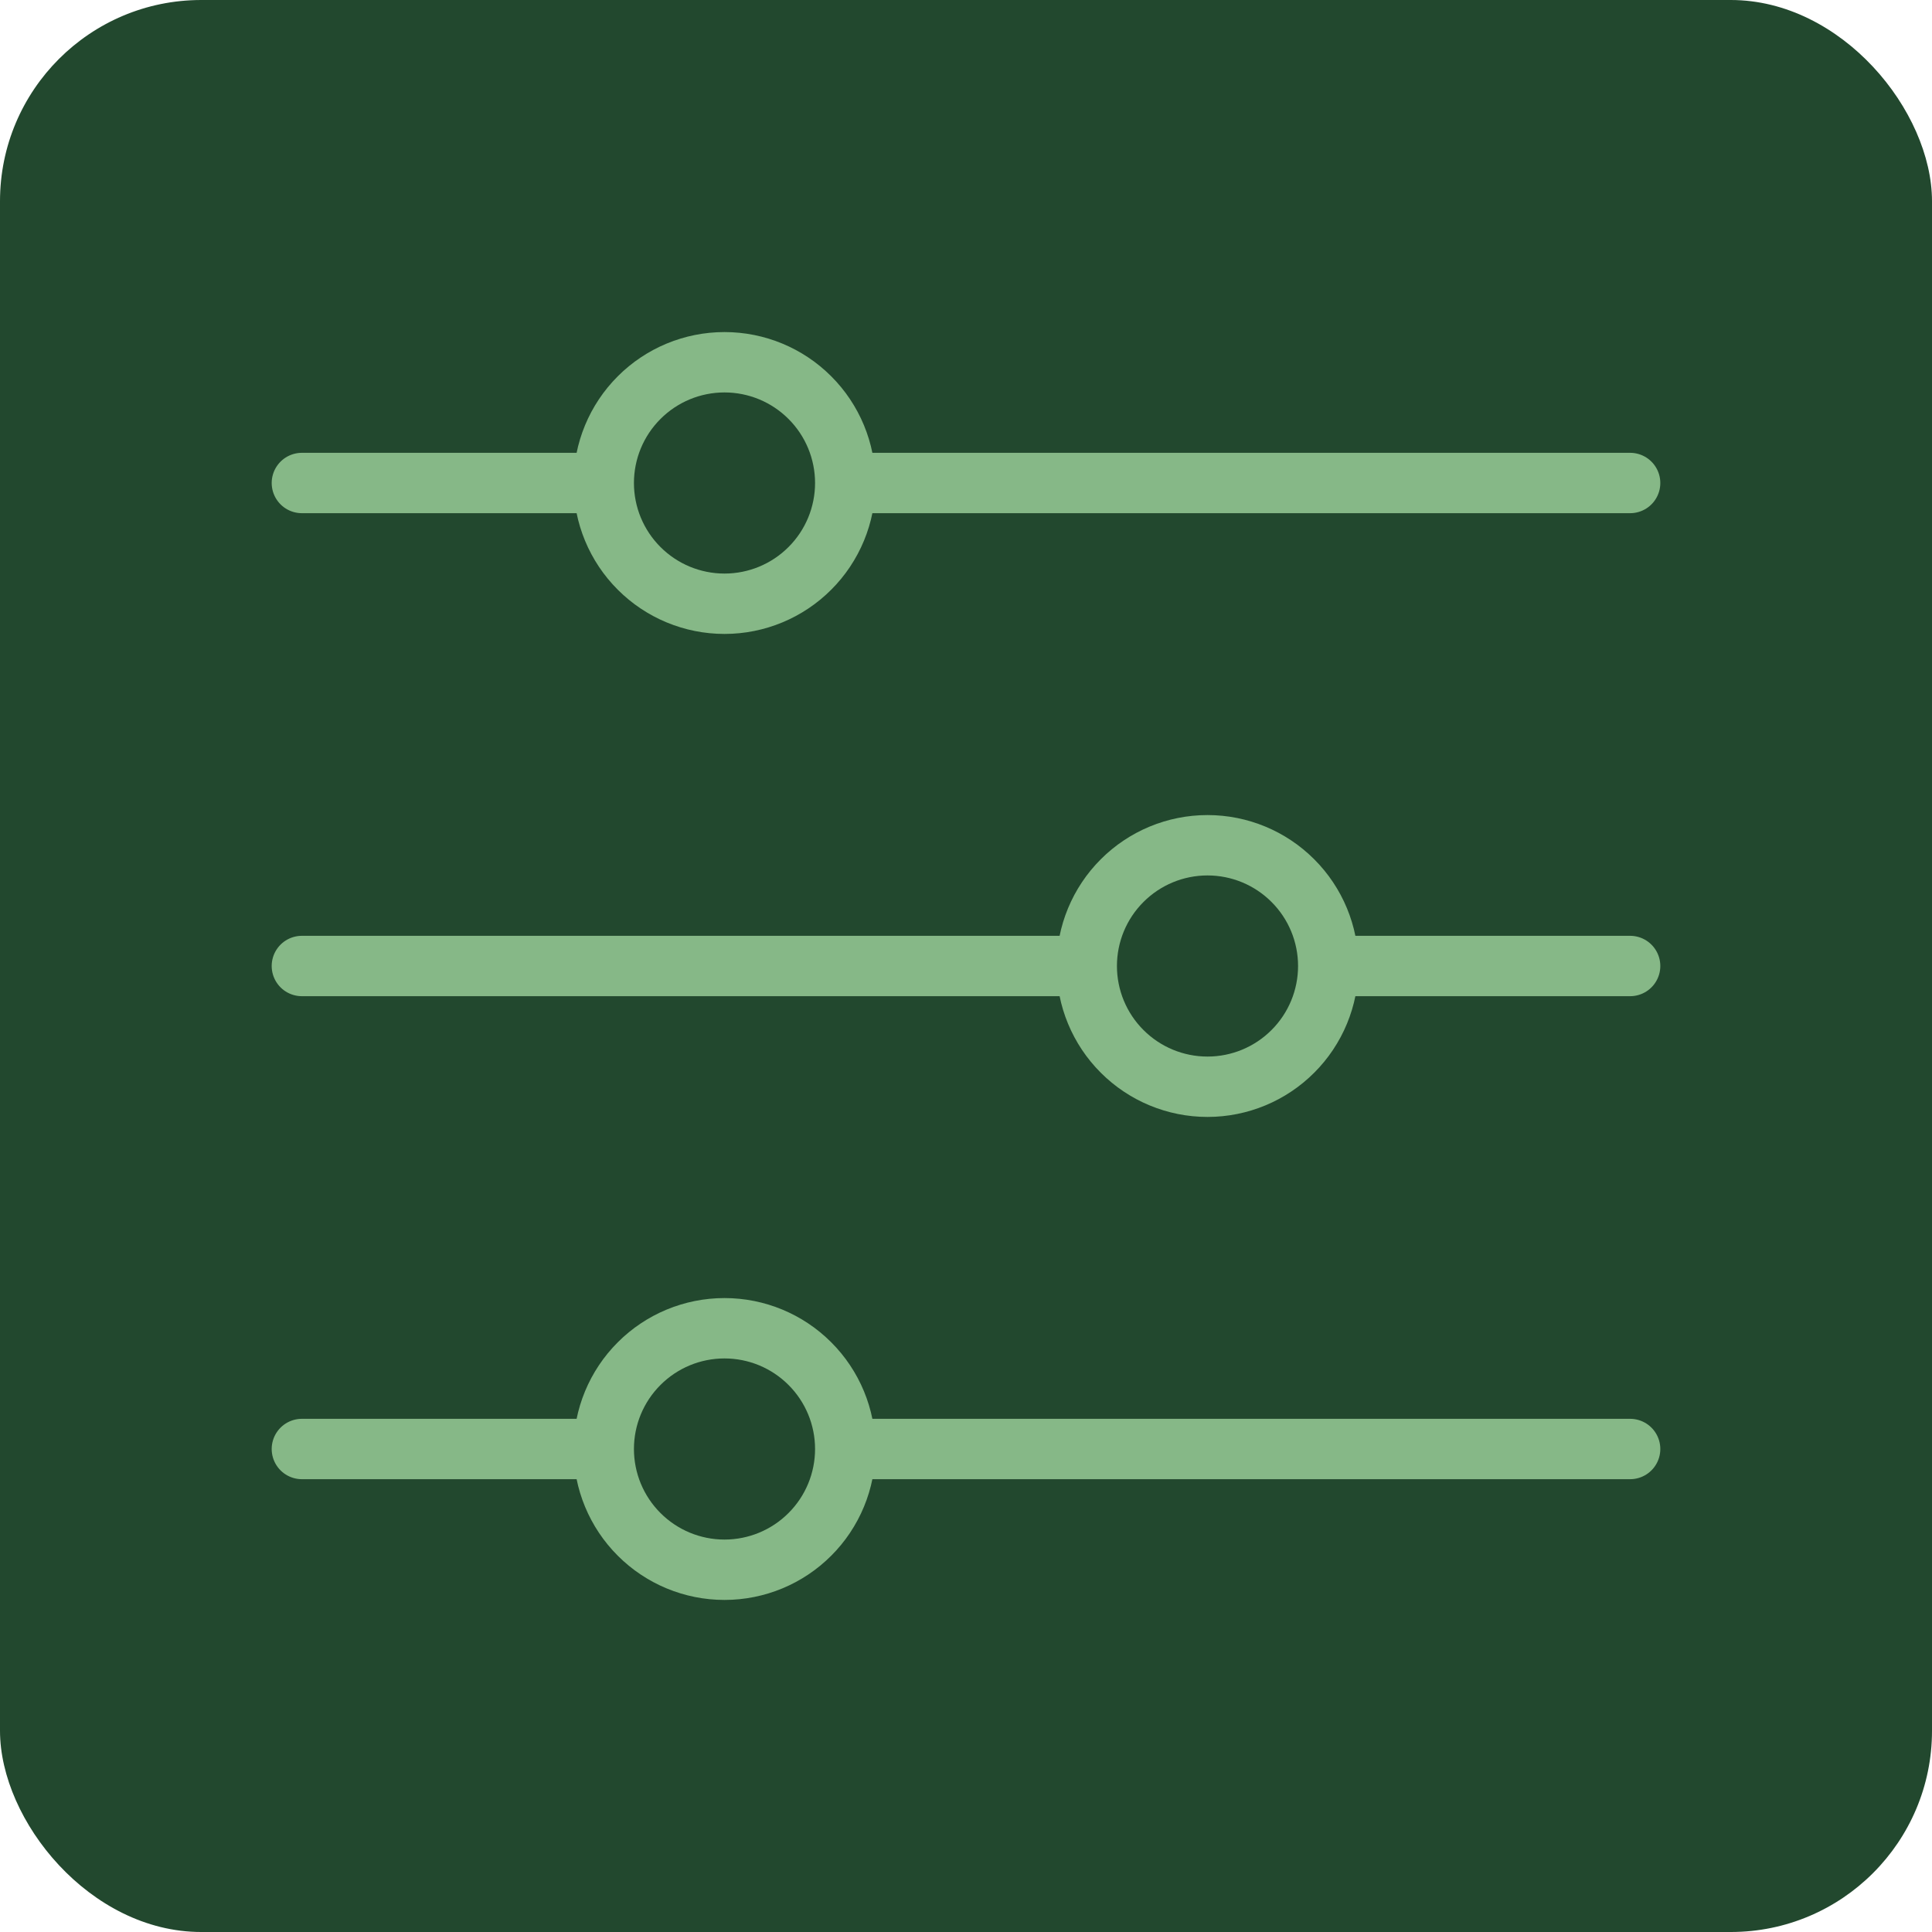 <svg width="48" height="48" viewBox="0 0 48 48" fill="none" xmlns="http://www.w3.org/2000/svg">
<rect width="48" height="48" rx="5" fill="#22482E"/>
<path d="M21 12H40.5H21ZM21 12C21 12.796 20.684 13.559 20.121 14.121C19.559 14.684 18.796 15 18 15C17.204 15 16.441 14.684 15.879 14.121C15.316 13.559 15 12.796 15 12M21 12C21 11.204 20.684 10.441 20.121 9.879C19.559 9.316 18.796 9 18 9C17.204 9 16.441 9.316 15.879 9.879C15.316 10.441 15 11.204 15 12M7.5 12H15H7.5ZM21 36H40.5H21ZM21 36C21 36.796 20.684 37.559 20.121 38.121C19.559 38.684 18.796 39 18 39C17.204 39 16.441 38.684 15.879 38.121C15.316 37.559 15 36.796 15 36M21 36C21 35.204 20.684 34.441 20.121 33.879C19.559 33.316 18.796 33 18 33C17.204 33 16.441 33.316 15.879 33.879C15.316 34.441 15 35.204 15 36M7.5 36H15H7.5ZM33 24H40.5H33ZM33 24C33 24.796 32.684 25.559 32.121 26.121C31.559 26.684 30.796 27 30 27C29.204 27 28.441 26.684 27.879 26.121C27.316 25.559 27 24.796 27 24M33 24C33 23.204 32.684 22.441 32.121 21.879C31.559 21.316 30.796 21 30 21C29.204 21 28.441 21.316 27.879 21.879C27.316 22.441 27 23.204 27 24M7.5 24H27H7.5Z" fill="#22482E"/>
<path d="M21 12H40.5M21 12C21 12.796 20.684 13.559 20.121 14.121C19.559 14.684 18.796 15 18 15C17.204 15 16.441 14.684 15.879 14.121C15.316 13.559 15 12.796 15 12M21 12C21 11.204 20.684 10.441 20.121 9.879C19.559 9.316 18.796 9 18 9C17.204 9 16.441 9.316 15.879 9.879C15.316 10.441 15 11.204 15 12M15 12H7.5M21 36H40.5M21 36C21 36.796 20.684 37.559 20.121 38.121C19.559 38.684 18.796 39 18 39C17.204 39 16.441 38.684 15.879 38.121C15.316 37.559 15 36.796 15 36M21 36C21 35.204 20.684 34.441 20.121 33.879C19.559 33.316 18.796 33 18 33C17.204 33 16.441 33.316 15.879 33.879C15.316 34.441 15 35.204 15 36M15 36H7.5M33 24H40.5M33 24C33 24.796 32.684 25.559 32.121 26.121C31.559 26.684 30.796 27 30 27C29.204 27 28.441 26.684 27.879 26.121C27.316 25.559 27 24.796 27 24M33 24C33 23.204 32.684 22.441 32.121 21.879C31.559 21.316 30.796 21 30 21C29.204 21 28.441 21.316 27.879 21.879C27.316 22.441 27 23.204 27 24M27 24H7.5" stroke="#86B887" stroke-width="1.5" stroke-linecap="round" stroke-linejoin="round"/>
</svg>
